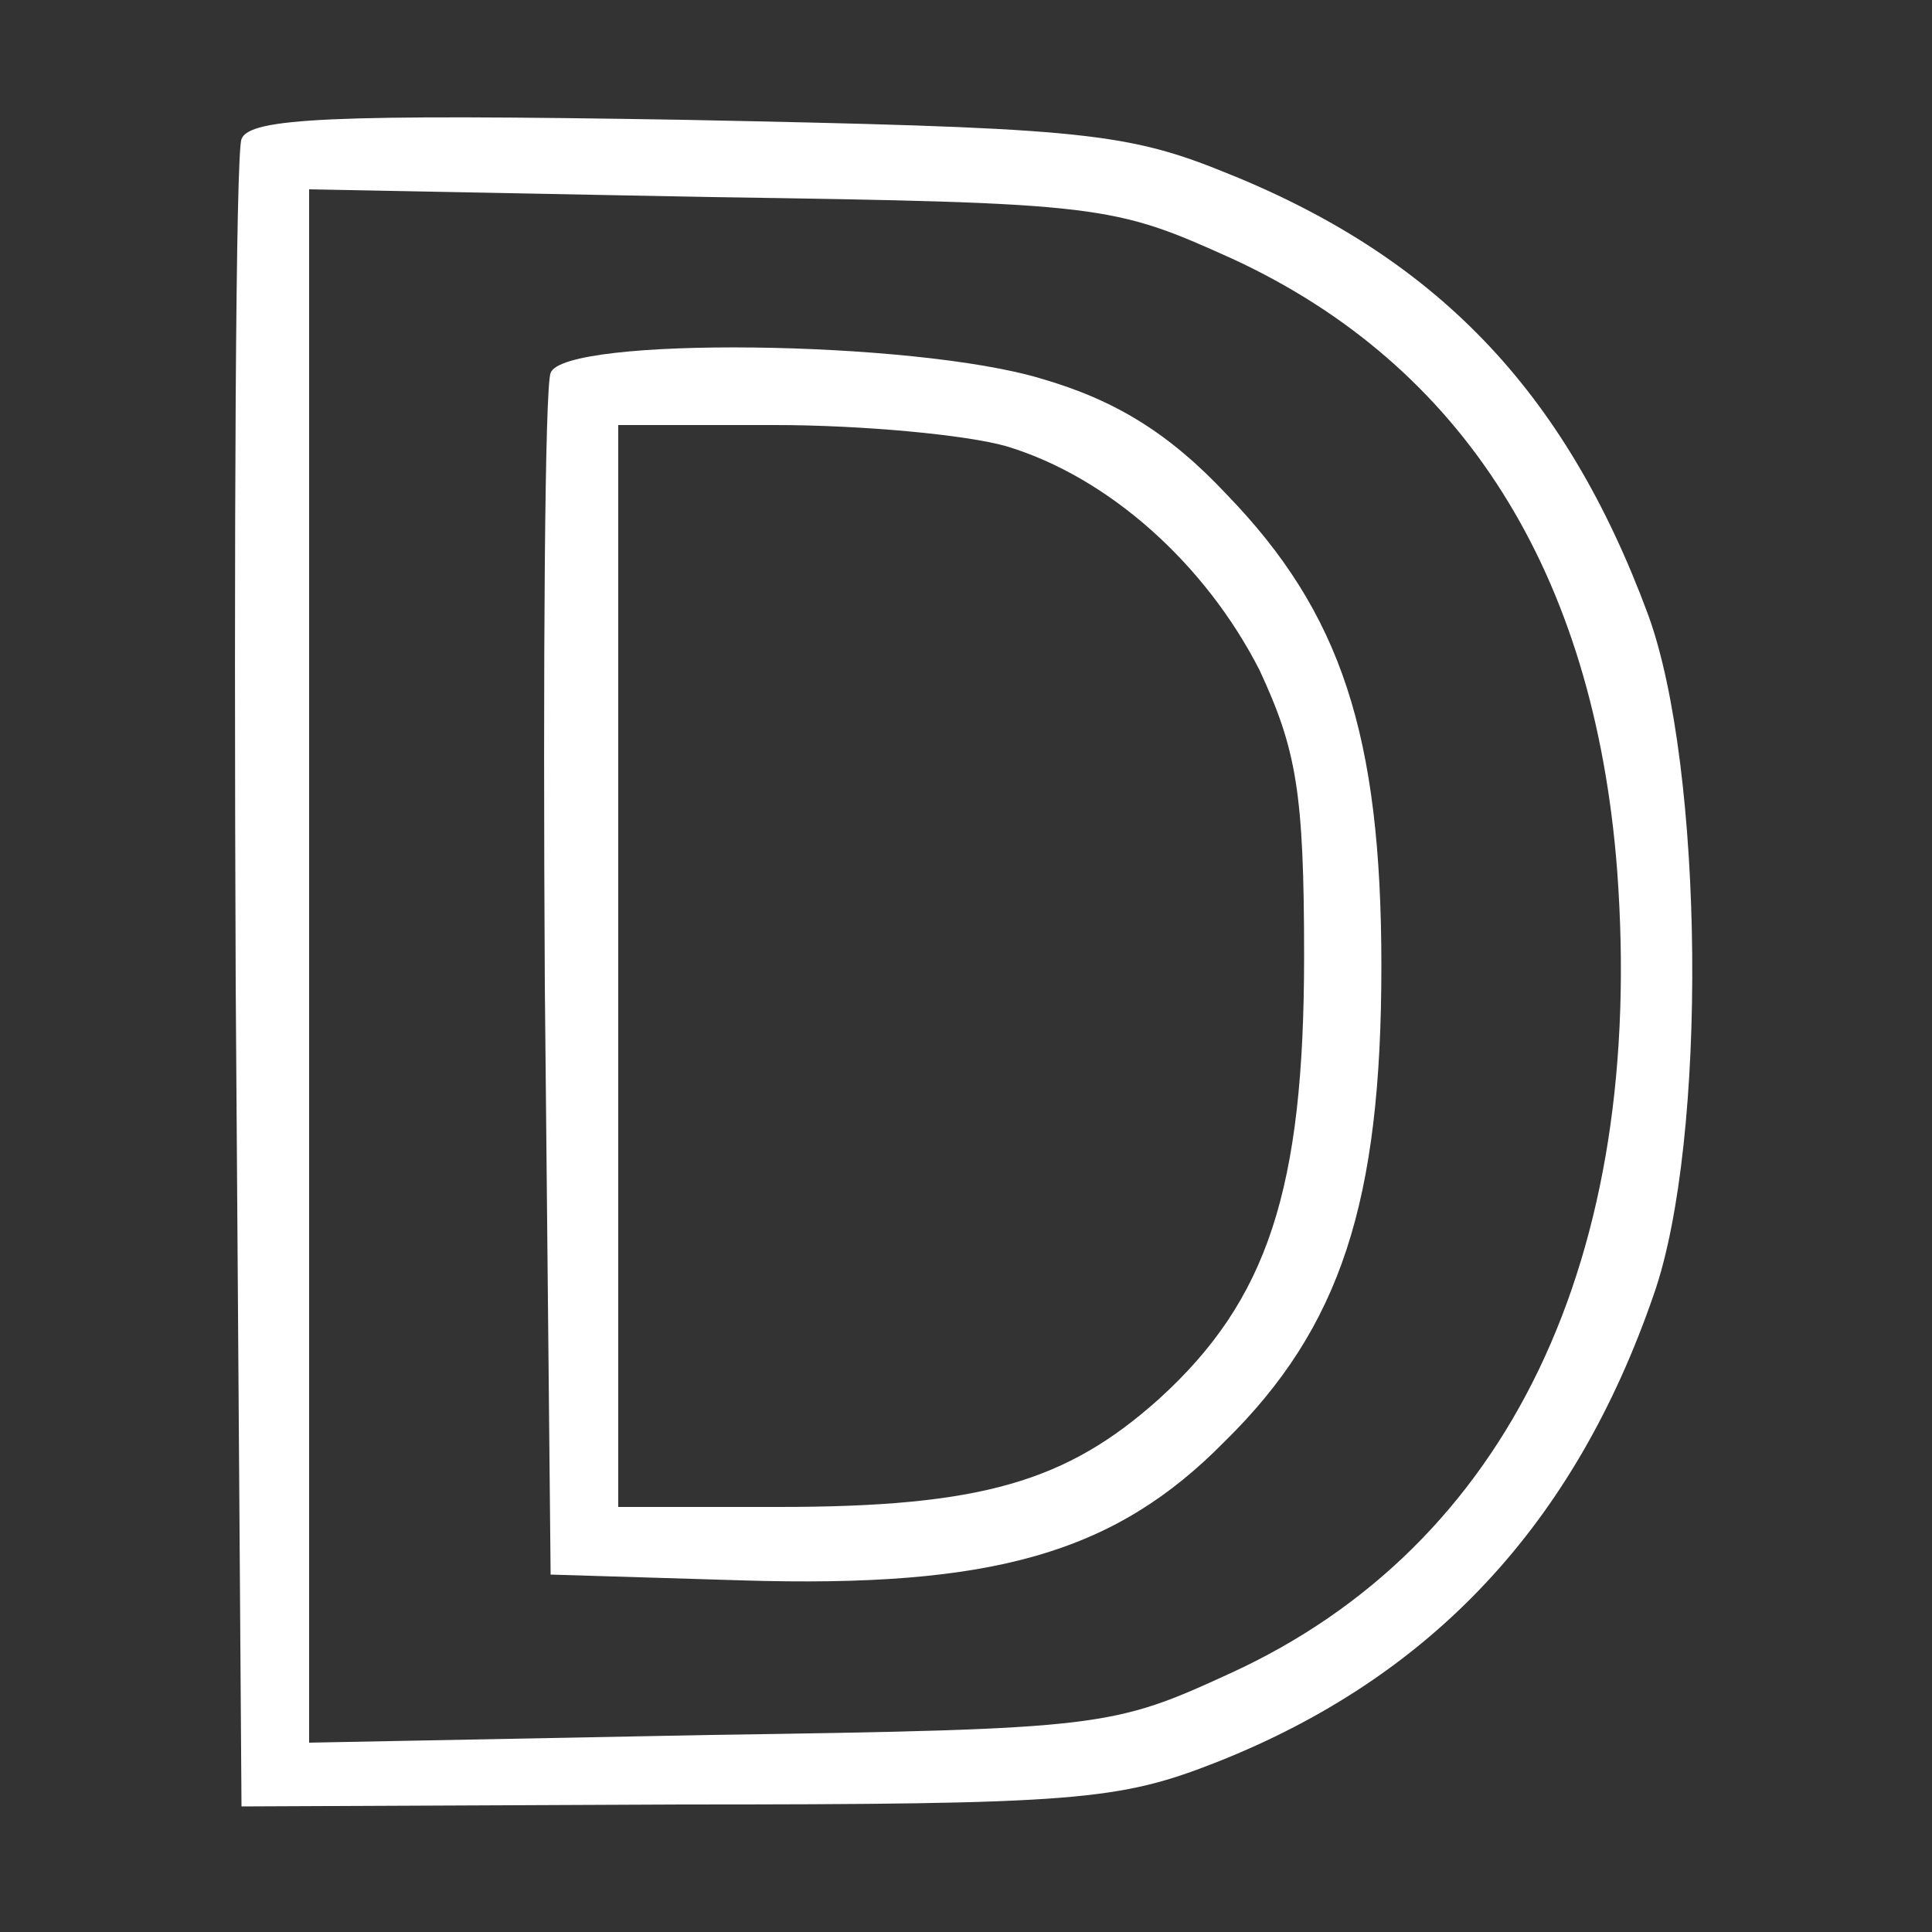 <?xml version="1.0" standalone="no"?>
<!DOCTYPE svg PUBLIC "-//W3C//DTD SVG 20010904//EN"
 "http://www.w3.org/TR/2001/REC-SVG-20010904/DTD/svg10.dtd">
<svg version="1.0" xmlns="http://www.w3.org/2000/svg"
 width="100pt" height="100pt" viewBox="0 0 100 100"
 preserveAspectRatio="xMidYMid meet">
<rect x="0" y="0" width="100" height="100" fill="#333333" stroke="none"/>
<g transform="translate(0,100) scale(0.1,-0.1)"
fill="white" stroke="none">
<path d="M125 928 c-3 -7 -4 -204 -3 -438 l3 -425 225 1 c208 0 229 2 280 22
111 44 185 123 226 242 28 80 26 273 -3 352 -43 116 -110 186 -222 230 -50 20
-78 22 -278 26 -181 3 -224 1 -228 -10z m513 -62 c119 -55 187 -162 199 -316
15 -201 -56 -350 -200 -416 -61 -28 -66 -29 -269 -32 l-208 -4 0 402 0 402
208 -4 c203 -3 208 -4 270 -32z"/>
<path d="M285 807 c-3 -7 -4 -149 -3 -317 l3 -305 99 -3 c130 -4 193 14 250
72 60 59 81 124 81 246 0 120 -21 183 -80 244 -30 32 -58 49 -96 60 -66 20
-247 22 -254 3z m236 -38 c53 -16 103 -61 131 -116 19 -41 23 -63 23 -148 0
-121 -19 -178 -75 -229 -48 -43 -92 -56 -197 -56 l-83 0 0 280 0 280 81 0 c45
0 99 -5 120 -11z"/>
</g>
</svg>
